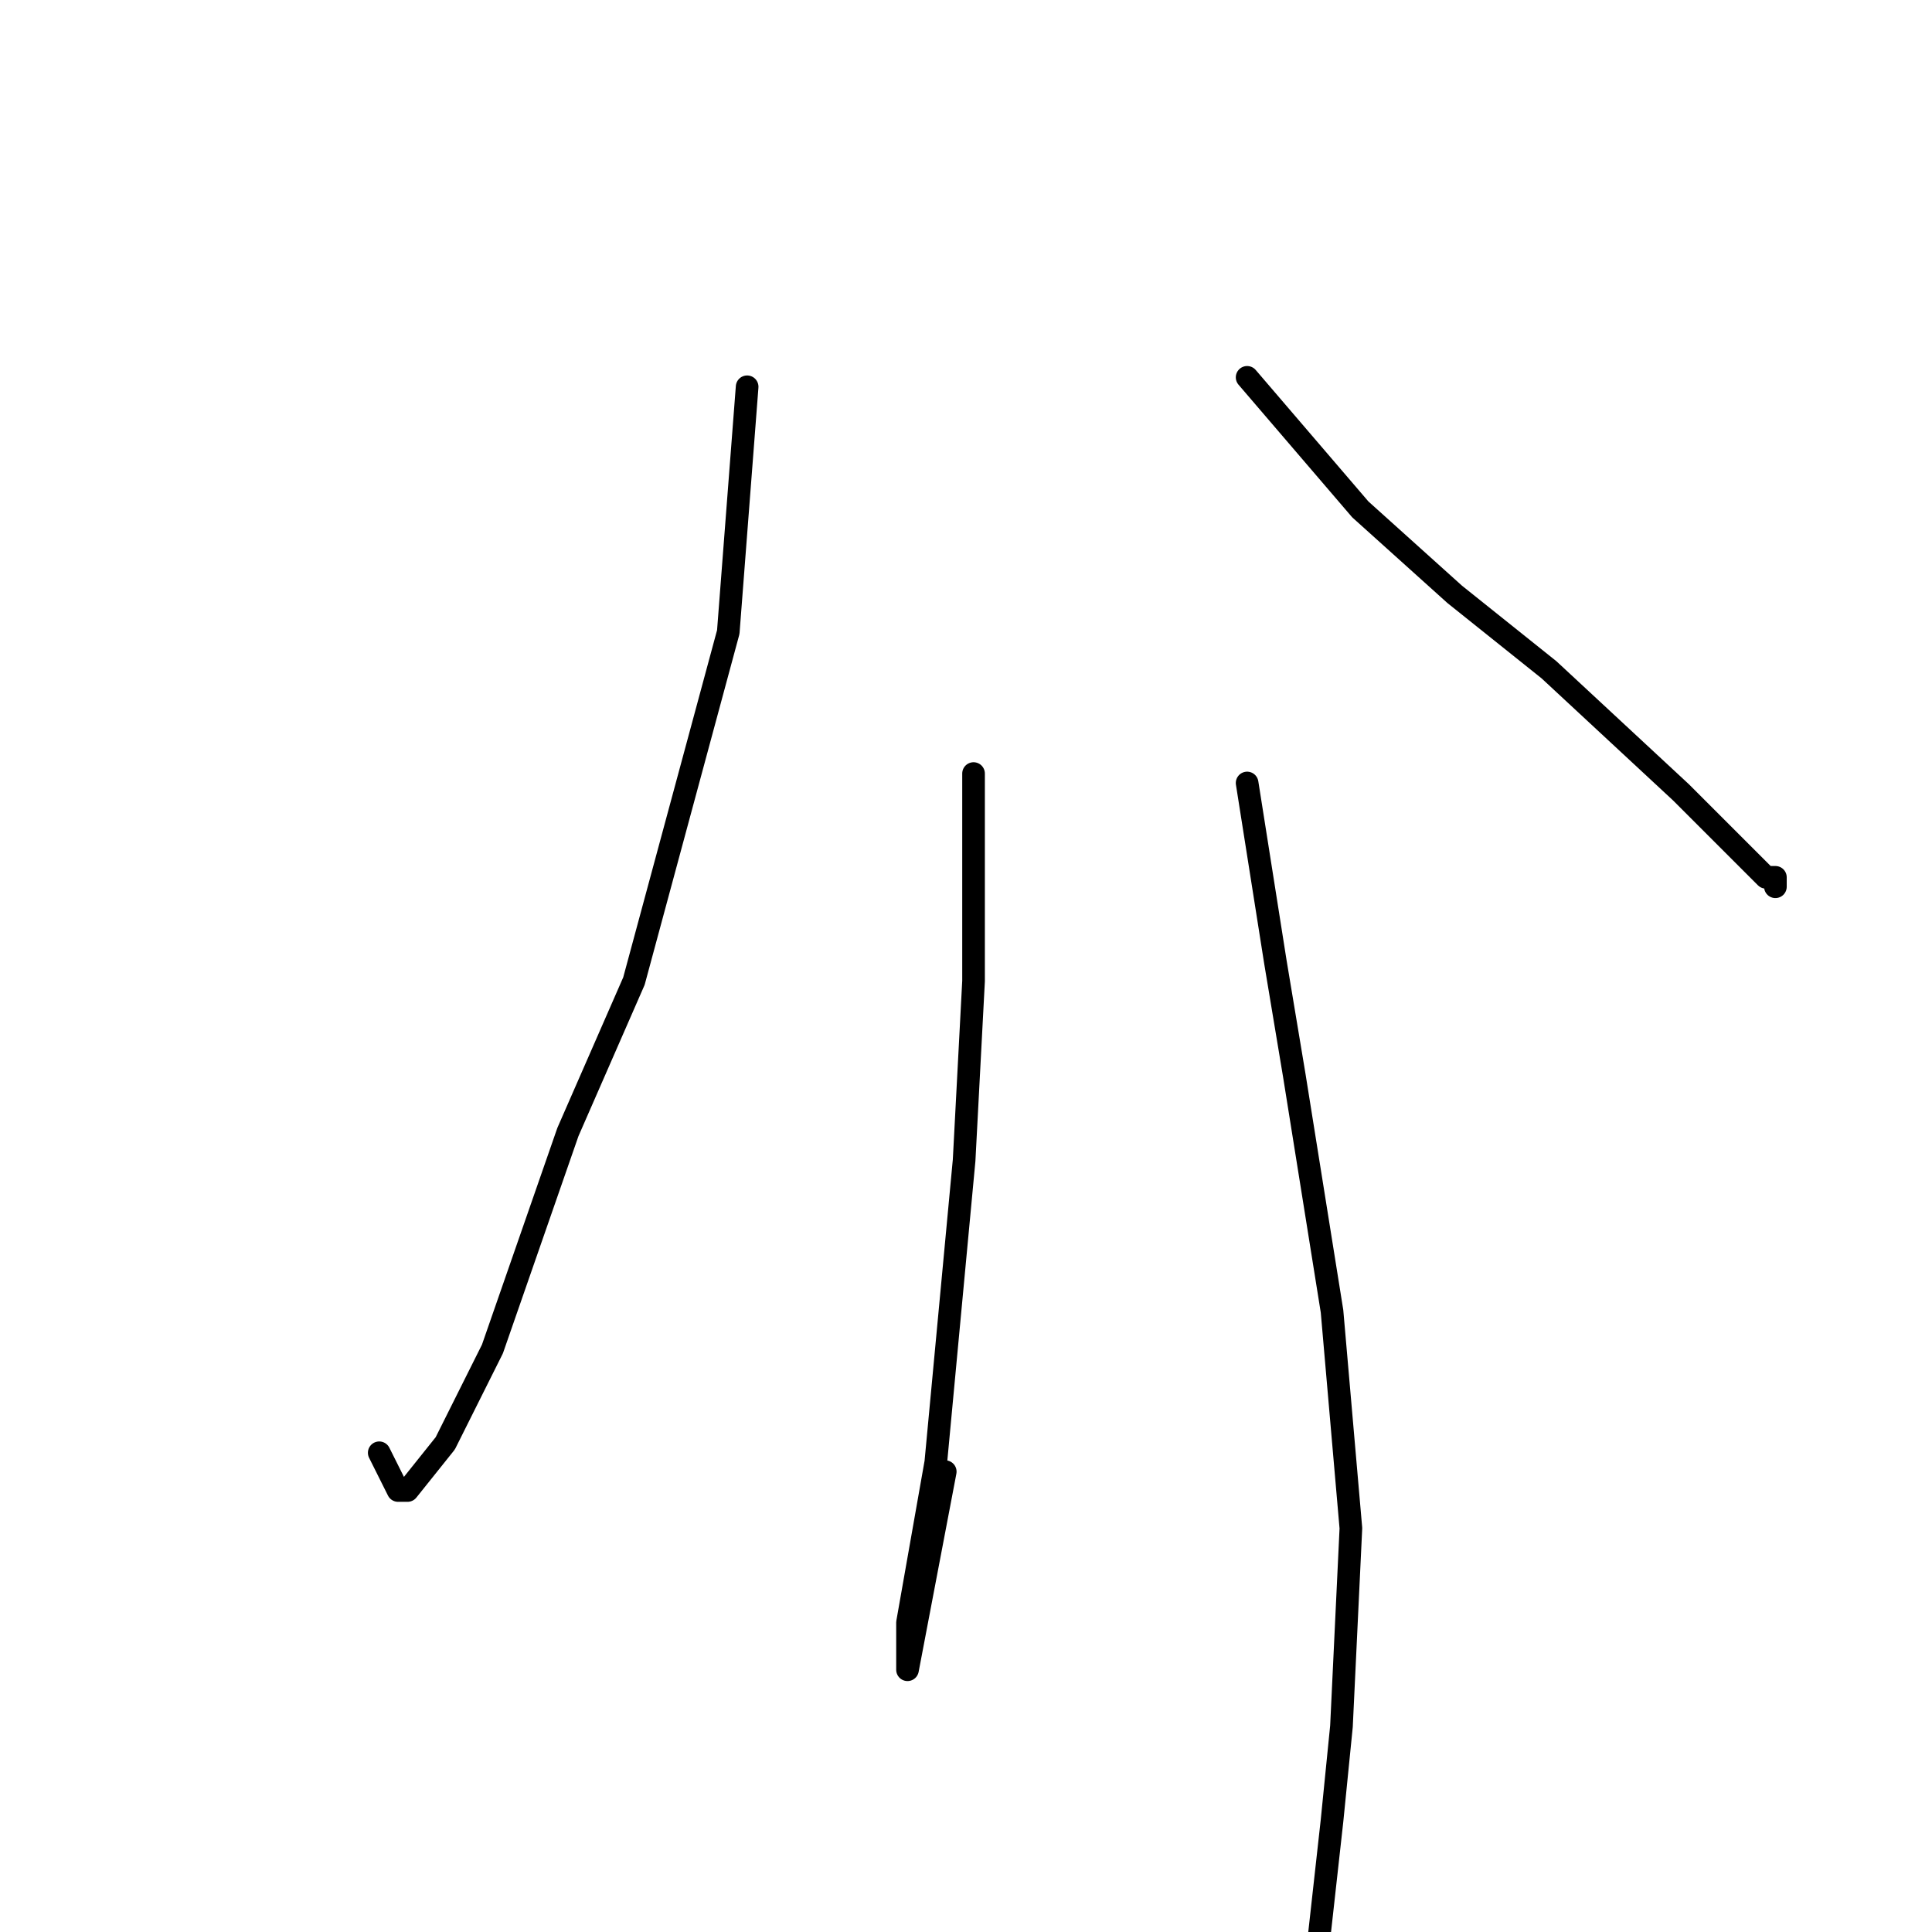 <?xml version="1.0" standalone="no"?>
    <svg width="256" height="256" xmlns="http://www.w3.org/2000/svg" version="1.1">
    <polyline stroke="black" stroke-width="3" stroke-linecap="round" fill="transparent" stroke-linejoin="round" points="99 51.25 96.5 83.75 84 130 75.25 150 65.25 178.75 59 191.25 54 197.5 52.75 197.5 50.25 192.5 50.25 192.5 " />
        <polyline stroke="black" stroke-width="3" stroke-linecap="round" fill="transparent" stroke-linejoin="round" points="165.25 50 180.25 67.5 192.75 78.75 205.25 88.75 222.75 105 229 111.25 231.5 113.75 232.75 115 234 116.25 235.25 116.25 235.25 117.5 235.25 117.5 " />
        <polyline stroke="black" stroke-width="3" stroke-linecap="round" fill="transparent" stroke-linejoin="round" points="129 102.5 129 130 127.75 153.75 124 193.75 120.25 215 120.25 220 120.25 221.25 125.25 195 125.25 195 " />
        <polyline stroke="black" stroke-width="3" stroke-linecap="round" fill="transparent" stroke-linejoin="round" points="165.25 103.75 169 127.5 171.5 142.5 176.5 173.75 179 202.5 177.75 228.75 176.5 241.25 174 263.75 174 263.75 " />
        </svg>